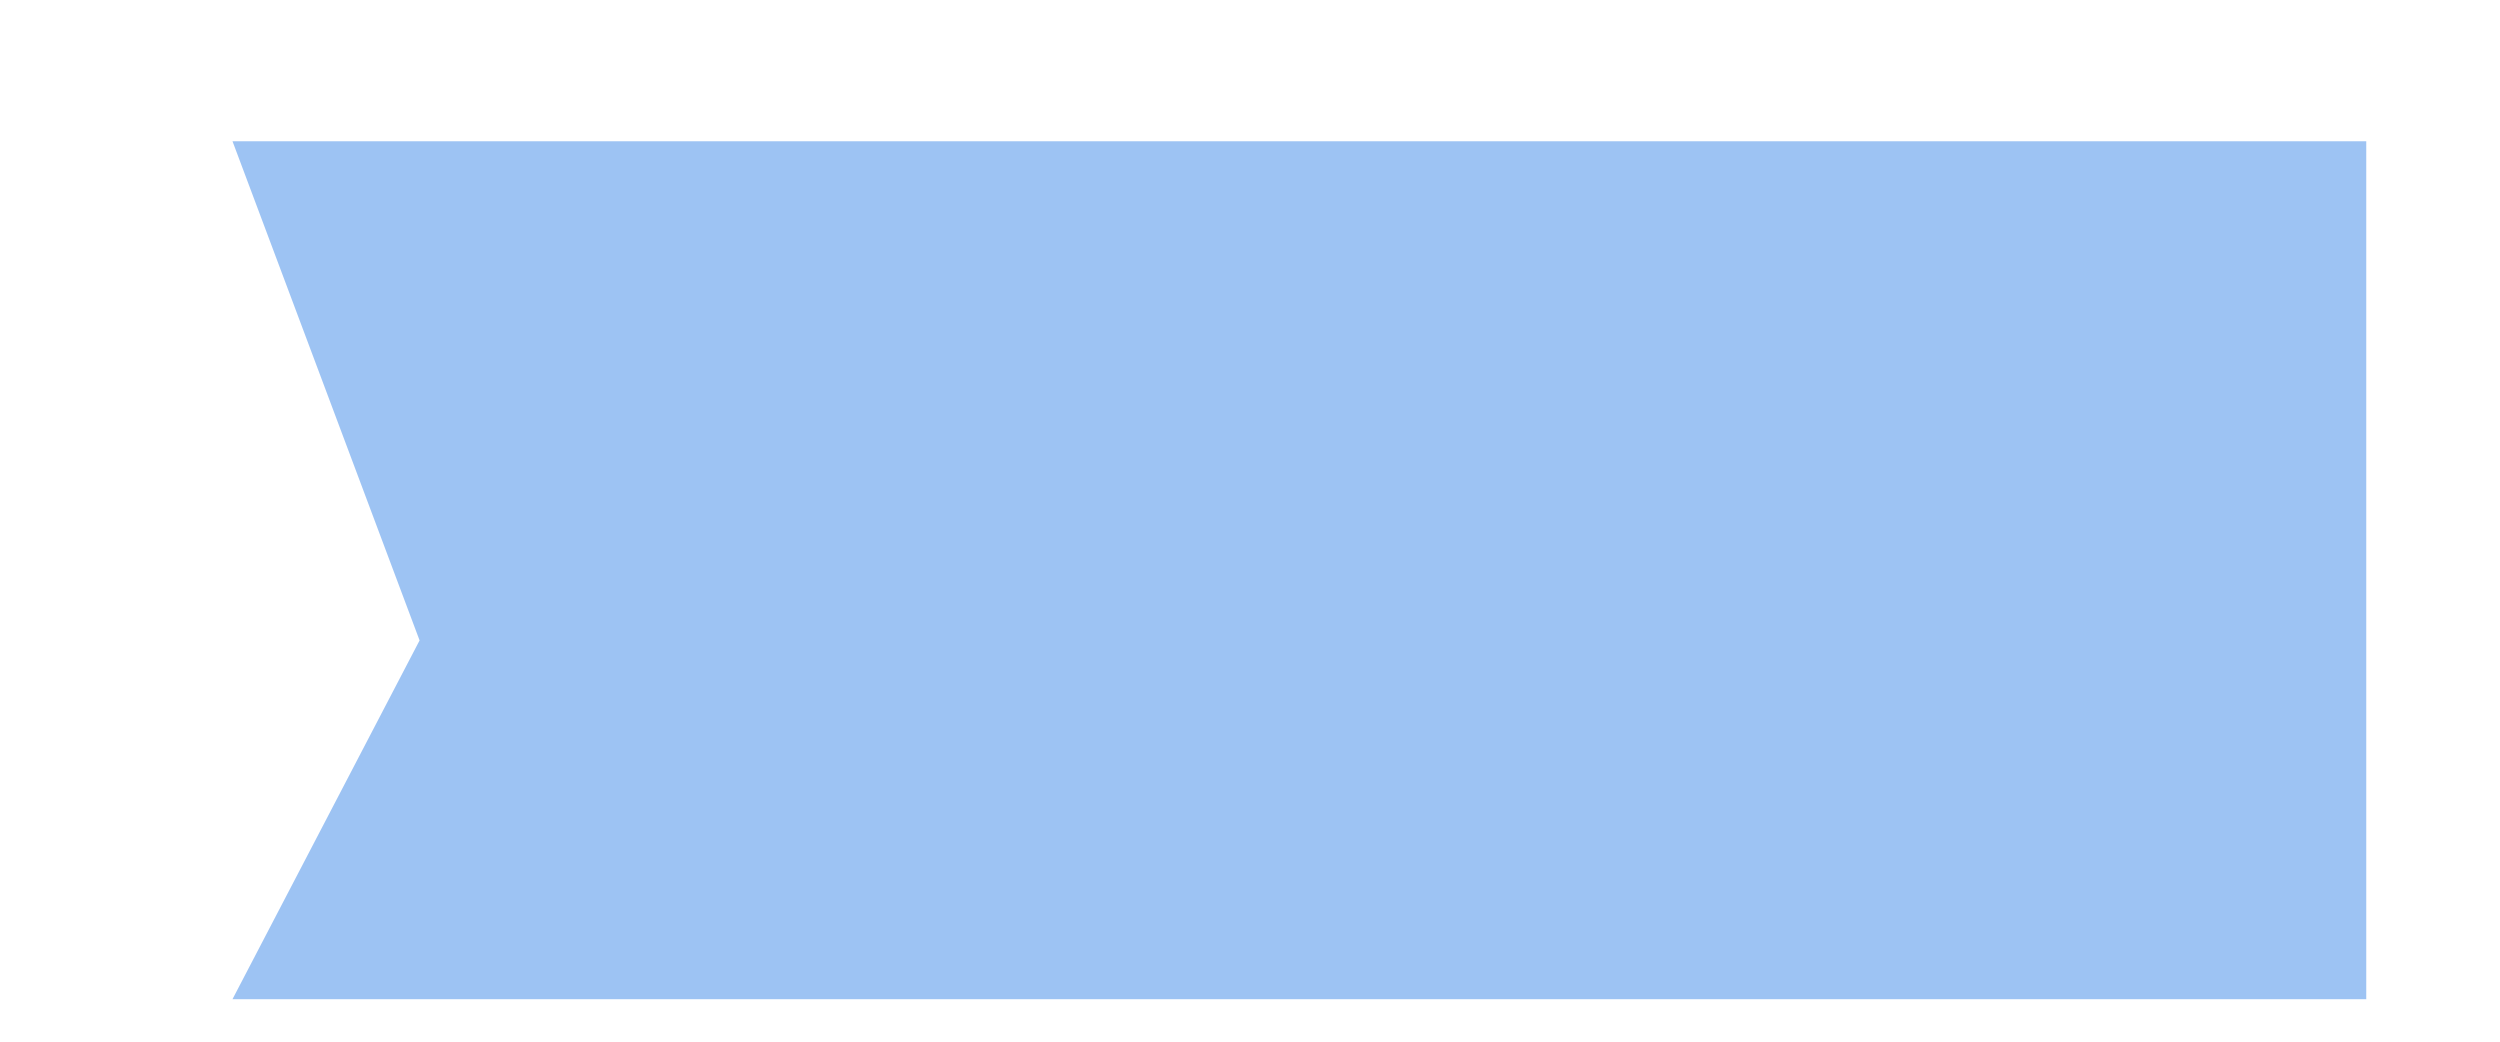 ﻿<?xml version="1.0" encoding="utf-8"?>
<svg version="1.1" xmlns:xlink="http://www.w3.org/1999/xlink" width="12px" height="5px" xmlns="http://www.w3.org/2000/svg">
  <defs>
    <pattern id="BGPattern" patternUnits="userSpaceOnUse" alignment="0 0" imageRepeat="None" />
    <mask fill="white" id="Clip330">
      <path d="M 11.358 4.796  L 11.358 0.678  L 1.116 0.678  L 2.014 3.074  L 1.116 4.796  L 11.358 4.796  Z " fill-rule="evenodd" />
    </mask>
  </defs>
  <g transform="matrix(1 0 0 1 -772 -656 )">
    <path d="M 11.358 4.796  L 11.358 0.678  L 1.116 0.678  L 2.014 3.074  L 1.116 4.796  L 11.358 4.796  Z " fill-rule="nonzero" fill="rgba(157, 195, 243, 1)" stroke="none" transform="matrix(1 0 0 1 772 656 )" class="fill" />
    <path d="M 11.358 4.796  L 11.358 0.678  L 1.116 0.678  L 2.014 3.074  L 1.116 4.796  L 11.358 4.796  Z " stroke-width="0" stroke-dasharray="0" stroke="rgba(255, 255, 255, 0)" fill="none" transform="matrix(1 0 0 1 772 656 )" class="stroke" mask="url(#Clip330)" />
  </g>
</svg>